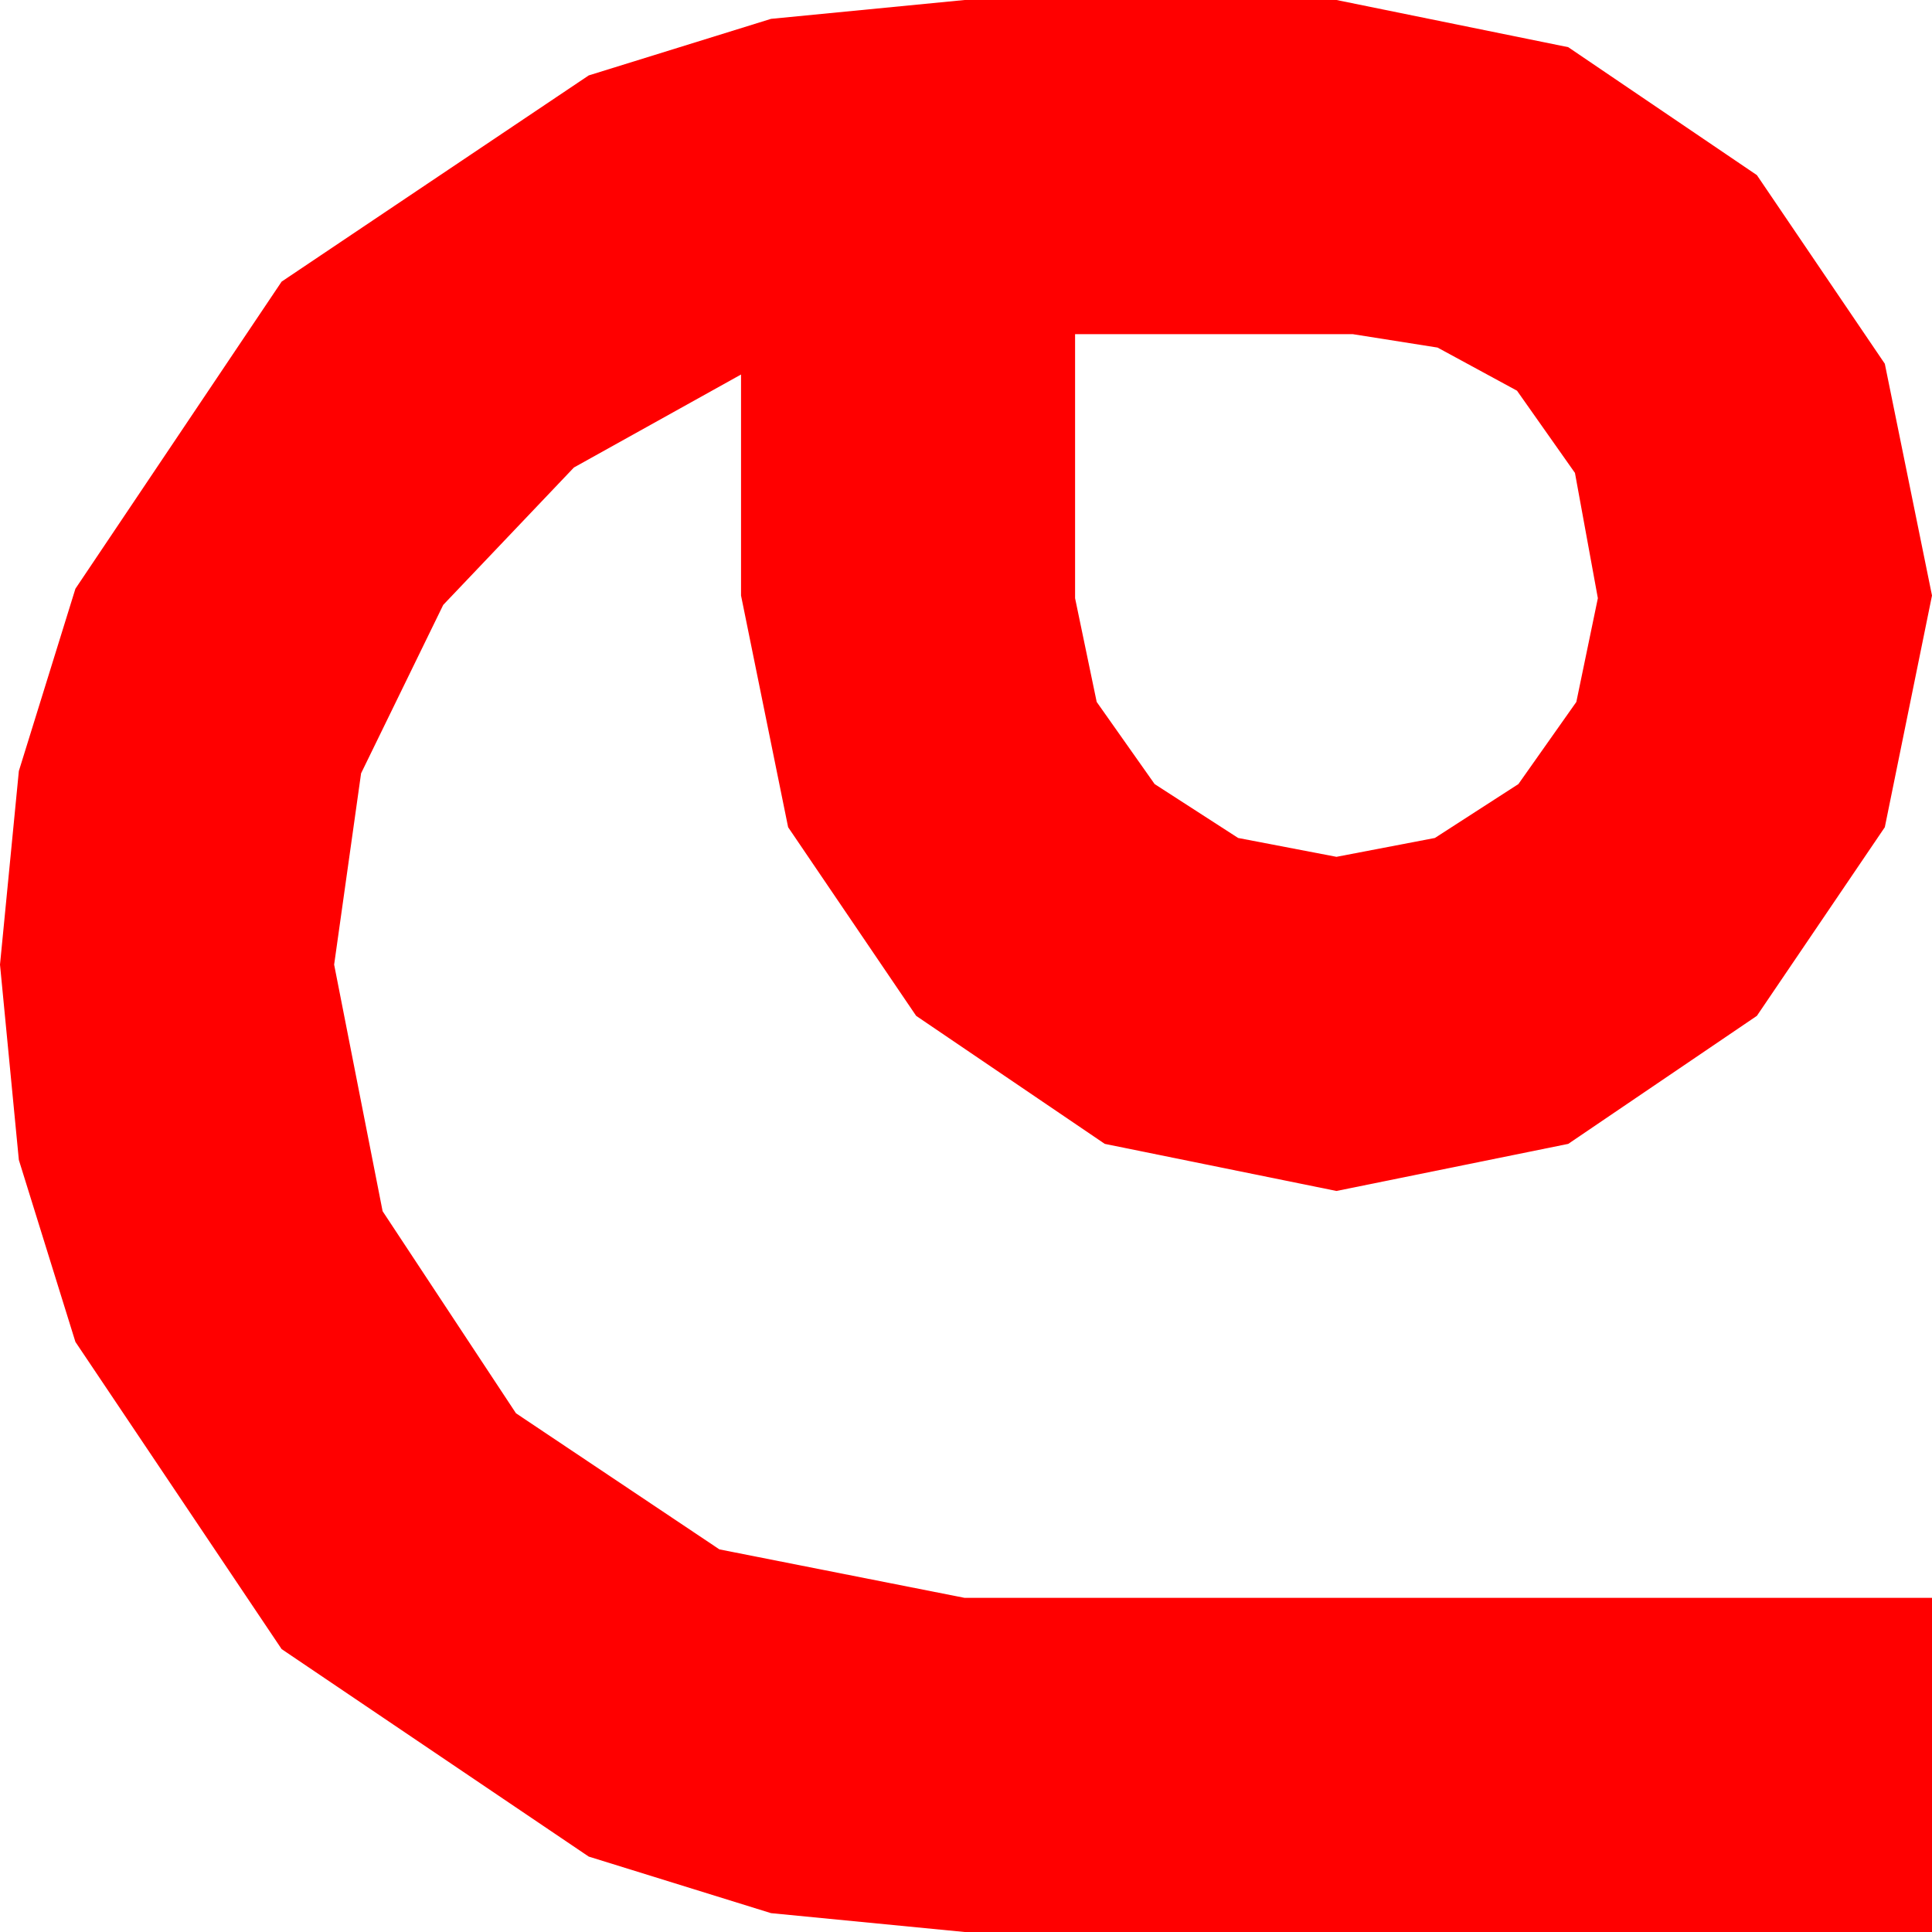 <?xml version="1.0" encoding="utf-8"?>
<!DOCTYPE svg PUBLIC "-//W3C//DTD SVG 1.1//EN" "http://www.w3.org/Graphics/SVG/1.1/DTD/svg11.dtd">
<svg width="21.006" height="21.006" xmlns="http://www.w3.org/2000/svg" xmlns:xlink="http://www.w3.org/1999/xlink" xmlns:xml="http://www.w3.org/XML/1998/namespace" version="1.1">
  <g>
    <g>
      <path style="fill:#FF0000;fill-opacity:1" d="M11.689,3.633L11.689,6.504 11.924,7.632 12.554,8.525 13.462,9.111 14.531,9.316 15.601,9.111 16.509,8.525 17.139,7.632 17.373,6.504 17.124,5.142 16.494,4.248 15.63,3.779 14.707,3.633 11.689,3.633z M10.488,0L14.531,0 17.051,0.513 19.102,1.904 20.493,3.955 21.006,6.475 20.493,8.994 19.102,11.045 17.051,12.437 14.531,12.949 12.012,12.437 9.961,11.045 8.569,8.994 8.057,6.475 8.057,4.072 6.24,5.083 4.819,6.577 3.926,8.408 3.633,10.488 4.16,13.169 5.61,15.366 7.822,16.846 10.488,17.373 21.006,17.373 21.006,21.006 10.488,21.006 8.383,20.801 6.401,20.186 3.062,17.93 0.82,14.59 0.205,12.612 0,10.488 0.205,8.383 0.82,6.401 3.062,3.062 6.401,0.82 8.383,0.205 10.488,0z" />
    </g>
  </g>
</svg>